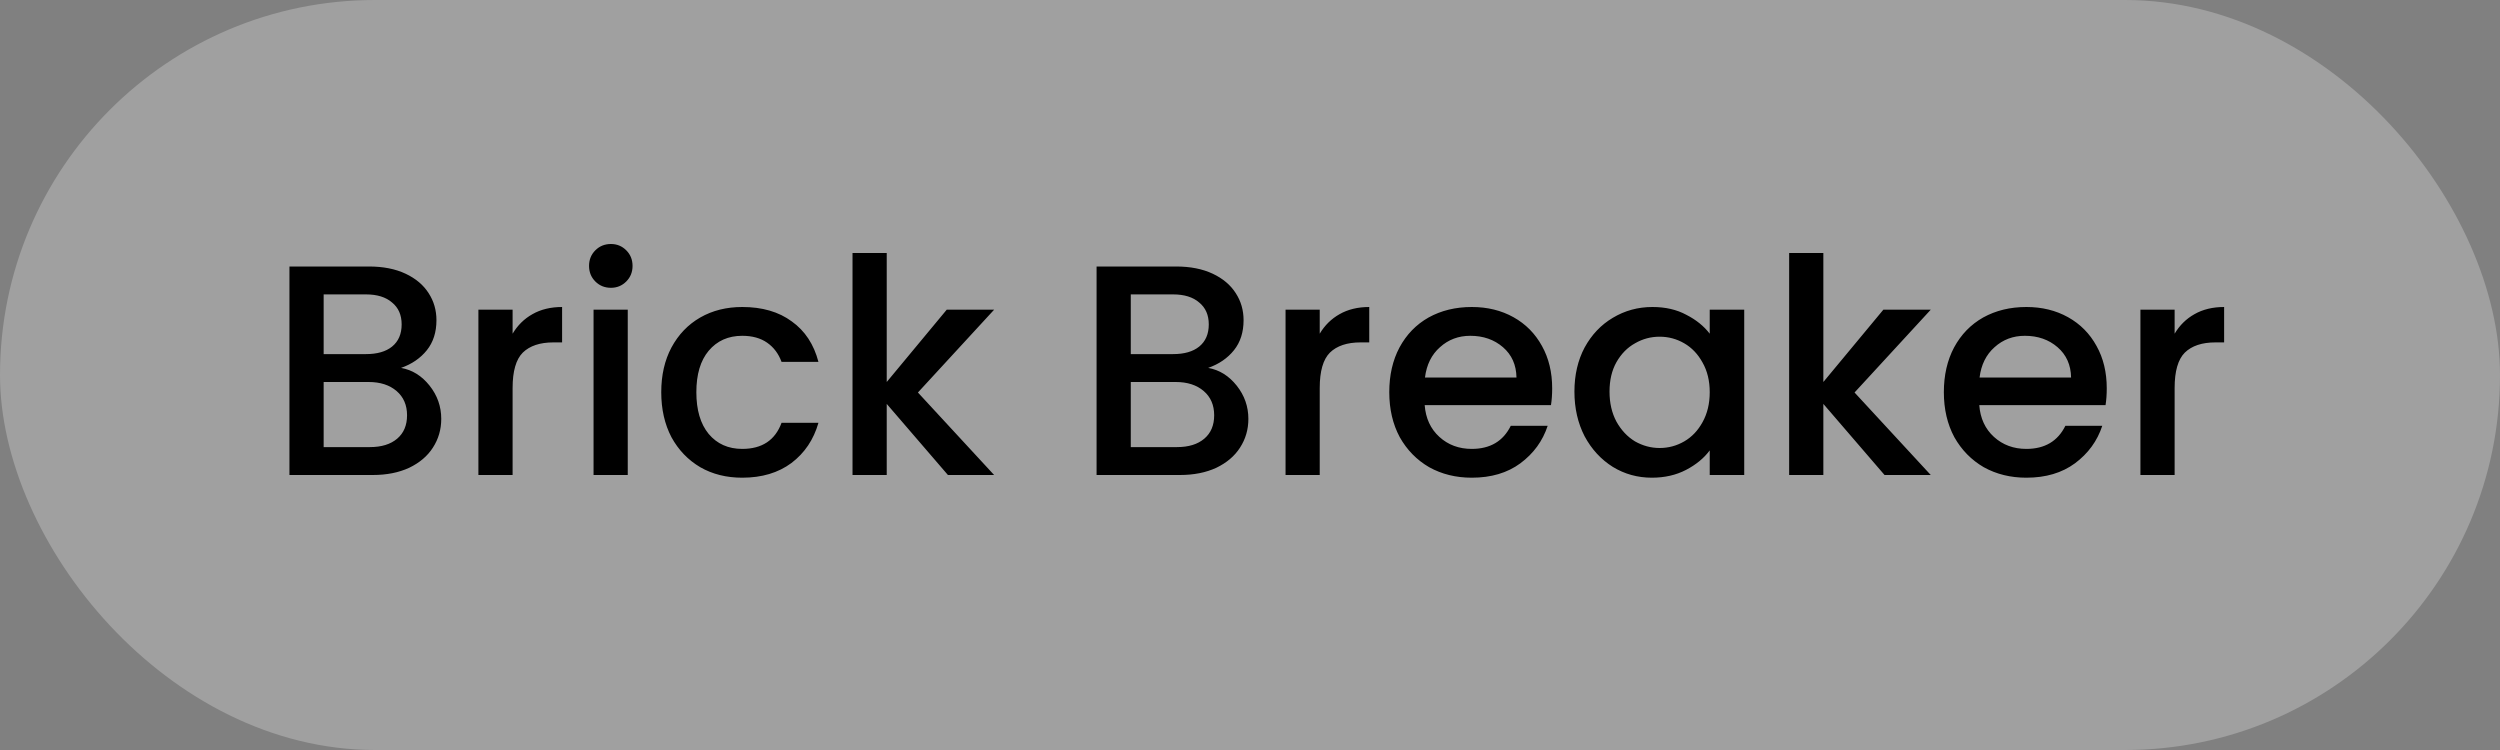 <svg xmlns="http://www.w3.org/2000/svg" fill="none" viewBox="0 0 100 30" height="30" width="100">
<rect x="0" y="0" width="100" height="30" fill="#808080" stroke="none"/>
<rect fill-opacity="0.25" fill="white" rx="15" height="30" width="100"></rect>
<path fill="black" d="M16.042 14.716C16.49 14.796 16.87 15.032 17.182 15.424C17.494 15.816 17.65 16.26 17.65 16.756C17.65 17.18 17.538 17.564 17.314 17.908C17.098 18.244 16.782 18.512 16.366 18.712C15.95 18.904 15.466 19 14.914 19H11.578V10.66H14.758C15.326 10.66 15.814 10.756 16.222 10.948C16.63 11.14 16.938 11.4 17.146 11.728C17.354 12.048 17.458 12.408 17.458 12.808C17.458 13.288 17.33 13.688 17.074 14.008C16.818 14.328 16.474 14.564 16.042 14.716ZM12.946 14.164H14.638C15.086 14.164 15.434 14.064 15.682 13.864C15.938 13.656 16.066 13.36 16.066 12.976C16.066 12.6 15.938 12.308 15.682 12.1C15.434 11.884 15.086 11.776 14.638 11.776H12.946V14.164ZM14.794 17.884C15.258 17.884 15.622 17.772 15.886 17.548C16.15 17.324 16.282 17.012 16.282 16.612C16.282 16.204 16.142 15.88 15.862 15.64C15.582 15.4 15.21 15.28 14.746 15.28H12.946V17.884H14.794ZM20.504 13.348C20.704 13.012 20.968 12.752 21.296 12.568C21.632 12.376 22.028 12.28 22.484 12.28V13.696H22.136C21.6 13.696 21.192 13.832 20.912 14.104C20.64 14.376 20.504 14.848 20.504 15.52V19H19.136V12.388H20.504V13.348ZM24.438 11.512C24.19 11.512 23.982 11.428 23.814 11.26C23.646 11.092 23.562 10.884 23.562 10.636C23.562 10.388 23.646 10.18 23.814 10.012C23.982 9.844 24.19 9.76 24.438 9.76C24.678 9.76 24.882 9.844 25.05 10.012C25.218 10.18 25.302 10.388 25.302 10.636C25.302 10.884 25.218 11.092 25.05 11.26C24.882 11.428 24.678 11.512 24.438 11.512ZM25.11 12.388V19H23.742V12.388H25.11ZM26.45 15.688C26.45 15.008 26.586 14.412 26.858 13.9C27.138 13.38 27.522 12.98 28.01 12.7C28.498 12.42 29.058 12.28 29.69 12.28C30.49 12.28 31.15 12.472 31.67 12.856C32.198 13.232 32.554 13.772 32.738 14.476H31.262C31.142 14.148 30.95 13.892 30.686 13.708C30.422 13.524 30.09 13.432 29.69 13.432C29.13 13.432 28.682 13.632 28.346 14.032C28.018 14.424 27.854 14.976 27.854 15.688C27.854 16.4 28.018 16.956 28.346 17.356C28.682 17.756 29.13 17.956 29.69 17.956C30.482 17.956 31.006 17.608 31.262 16.912H32.738C32.546 17.584 32.186 18.12 31.658 18.52C31.13 18.912 30.474 19.108 29.69 19.108C29.058 19.108 28.498 18.968 28.01 18.688C27.522 18.4 27.138 18 26.858 17.488C26.586 16.968 26.45 16.368 26.45 15.688ZM36.717 15.7L39.765 19H37.917L35.469 16.156V19H34.101V10.12H35.469V15.28L37.869 12.388H39.765L36.717 15.7ZM48.327 14.716C48.775 14.796 49.155 15.032 49.467 15.424C49.779 15.816 49.935 16.26 49.935 16.756C49.935 17.18 49.823 17.564 49.599 17.908C49.383 18.244 49.067 18.512 48.651 18.712C48.235 18.904 47.751 19 47.199 19H43.863V10.66H47.043C47.611 10.66 48.099 10.756 48.507 10.948C48.915 11.14 49.223 11.4 49.431 11.728C49.639 12.048 49.743 12.408 49.743 12.808C49.743 13.288 49.615 13.688 49.359 14.008C49.103 14.328 48.759 14.564 48.327 14.716ZM45.231 14.164H46.923C47.371 14.164 47.719 14.064 47.967 13.864C48.223 13.656 48.351 13.36 48.351 12.976C48.351 12.6 48.223 12.308 47.967 12.1C47.719 11.884 47.371 11.776 46.923 11.776H45.231V14.164ZM47.079 17.884C47.543 17.884 47.907 17.772 48.171 17.548C48.435 17.324 48.567 17.012 48.567 16.612C48.567 16.204 48.427 15.88 48.147 15.64C47.867 15.4 47.495 15.28 47.031 15.28H45.231V17.884H47.079ZM52.789 13.348C52.989 13.012 53.254 12.752 53.581 12.568C53.917 12.376 54.313 12.28 54.77 12.28V13.696H54.422C53.886 13.696 53.477 13.832 53.197 14.104C52.925 14.376 52.789 14.848 52.789 15.52V19H51.422V12.388H52.789V13.348ZM62.087 15.532C62.087 15.78 62.071 16.004 62.039 16.204H56.987C57.027 16.732 57.223 17.156 57.575 17.476C57.927 17.796 58.359 17.956 58.871 17.956C59.607 17.956 60.127 17.648 60.431 17.032H61.907C61.707 17.64 61.343 18.14 60.815 18.532C60.295 18.916 59.647 19.108 58.871 19.108C58.239 19.108 57.671 18.968 57.167 18.688C56.671 18.4 56.279 18 55.991 17.488C55.711 16.968 55.571 16.368 55.571 15.688C55.571 15.008 55.707 14.412 55.979 13.9C56.259 13.38 56.647 12.98 57.143 12.7C57.647 12.42 58.223 12.28 58.871 12.28C59.495 12.28 60.051 12.416 60.539 12.688C61.027 12.96 61.407 13.344 61.679 13.84C61.951 14.328 62.087 14.892 62.087 15.532ZM60.659 15.1C60.651 14.596 60.471 14.192 60.119 13.888C59.767 13.584 59.331 13.432 58.811 13.432C58.339 13.432 57.935 13.584 57.599 13.888C57.263 14.184 57.063 14.588 56.999 15.1H60.659ZM62.977 15.664C62.977 15 63.113 14.412 63.385 13.9C63.665 13.388 64.041 12.992 64.513 12.712C64.993 12.424 65.521 12.28 66.097 12.28C66.617 12.28 67.069 12.384 67.453 12.592C67.845 12.792 68.157 13.044 68.389 13.348V12.388H69.769V19H68.389V18.016C68.157 18.328 67.841 18.588 67.441 18.796C67.041 19.004 66.585 19.108 66.073 19.108C65.505 19.108 64.985 18.964 64.513 18.676C64.041 18.38 63.665 17.972 63.385 17.452C63.113 16.924 62.977 16.328 62.977 15.664ZM68.389 15.688C68.389 15.232 68.293 14.836 68.101 14.5C67.917 14.164 67.673 13.908 67.369 13.732C67.065 13.556 66.737 13.468 66.385 13.468C66.033 13.468 65.705 13.556 65.401 13.732C65.097 13.9 64.849 14.152 64.657 14.488C64.473 14.816 64.381 15.208 64.381 15.664C64.381 16.12 64.473 16.52 64.657 16.864C64.849 17.208 65.097 17.472 65.401 17.656C65.713 17.832 66.041 17.92 66.385 17.92C66.737 17.92 67.065 17.832 67.369 17.656C67.673 17.48 67.917 17.224 68.101 16.888C68.293 16.544 68.389 16.144 68.389 15.688ZM74.182 15.7L77.23 19H75.382L72.934 16.156V19H71.566V10.12H72.934V15.28L75.334 12.388H77.23L74.182 15.7ZM84.27 15.532C84.27 15.78 84.254 16.004 84.222 16.204H79.171C79.21 16.732 79.406 17.156 79.758 17.476C80.111 17.796 80.543 17.956 81.055 17.956C81.79 17.956 82.311 17.648 82.615 17.032H84.091C83.891 17.64 83.526 18.14 82.999 18.532C82.478 18.916 81.831 19.108 81.055 19.108C80.422 19.108 79.855 18.968 79.35 18.688C78.855 18.4 78.463 18 78.174 17.488C77.894 16.968 77.754 16.368 77.754 15.688C77.754 15.008 77.891 14.412 78.162 13.9C78.442 13.38 78.831 12.98 79.326 12.7C79.831 12.42 80.406 12.28 81.055 12.28C81.678 12.28 82.234 12.416 82.722 12.688C83.21 12.96 83.591 13.344 83.862 13.84C84.135 14.328 84.27 14.892 84.27 15.532ZM82.843 15.1C82.835 14.596 82.654 14.192 82.302 13.888C81.951 13.584 81.514 13.432 80.995 13.432C80.522 13.432 80.118 13.584 79.782 13.888C79.447 14.184 79.246 14.588 79.183 15.1H82.843ZM86.985 13.348C87.185 13.012 87.449 12.752 87.777 12.568C88.113 12.376 88.509 12.28 88.965 12.28V13.696H88.617C88.081 13.696 87.673 13.832 87.393 14.104C87.121 14.376 86.985 14.848 86.985 15.52V19H85.617V12.388H86.985V13.348Z"></path>
</svg>

